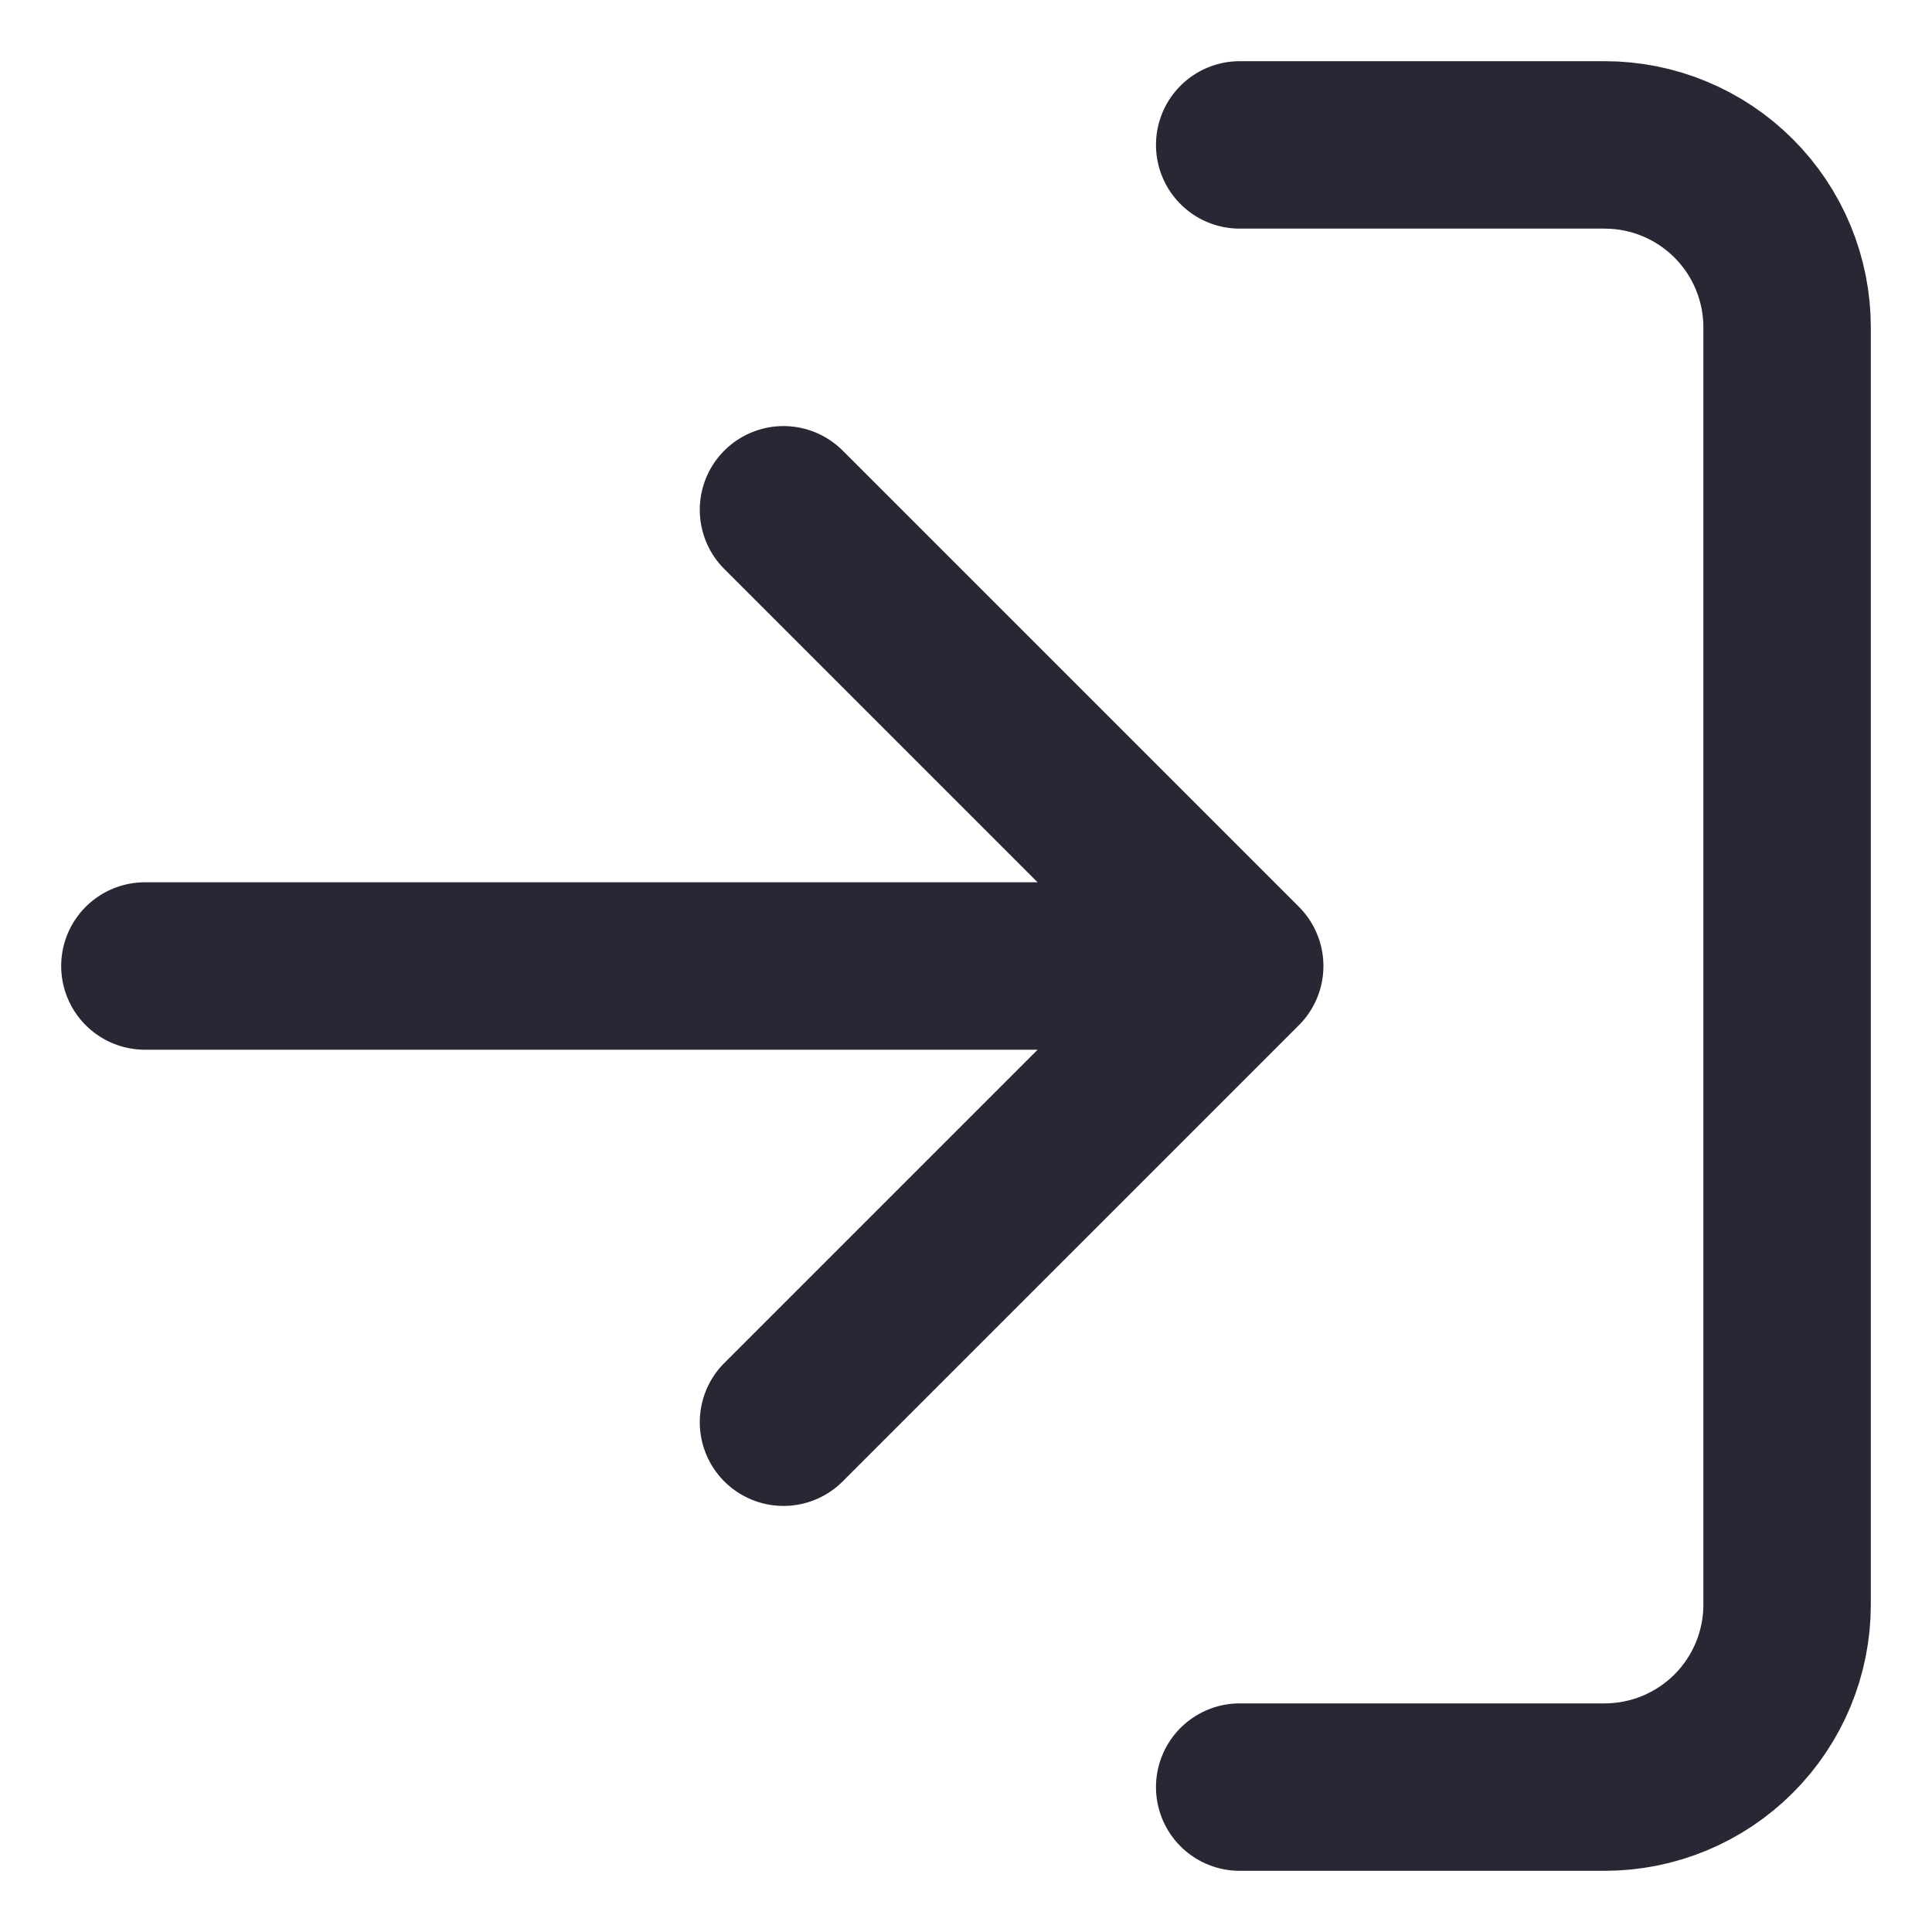 <svg width="15" height="15" viewBox="0 0 15 15" fill="none" xmlns="http://www.w3.org/2000/svg">
<path d="M9.625 1.125H12.458C12.834 1.125 13.194 1.274 13.46 1.54C13.726 1.806 13.875 2.166 13.875 2.542V12.458C13.875 12.834 13.726 13.194 13.46 13.46C13.194 13.726 12.834 13.875 12.458 13.875H9.625M6.083 11.042L9.625 7.5M9.625 7.5L6.083 3.958M9.625 7.5H1.125" stroke="#272833" stroke-width="1.3" stroke-linecap="round" stroke-linejoin="round"/>
</svg>
